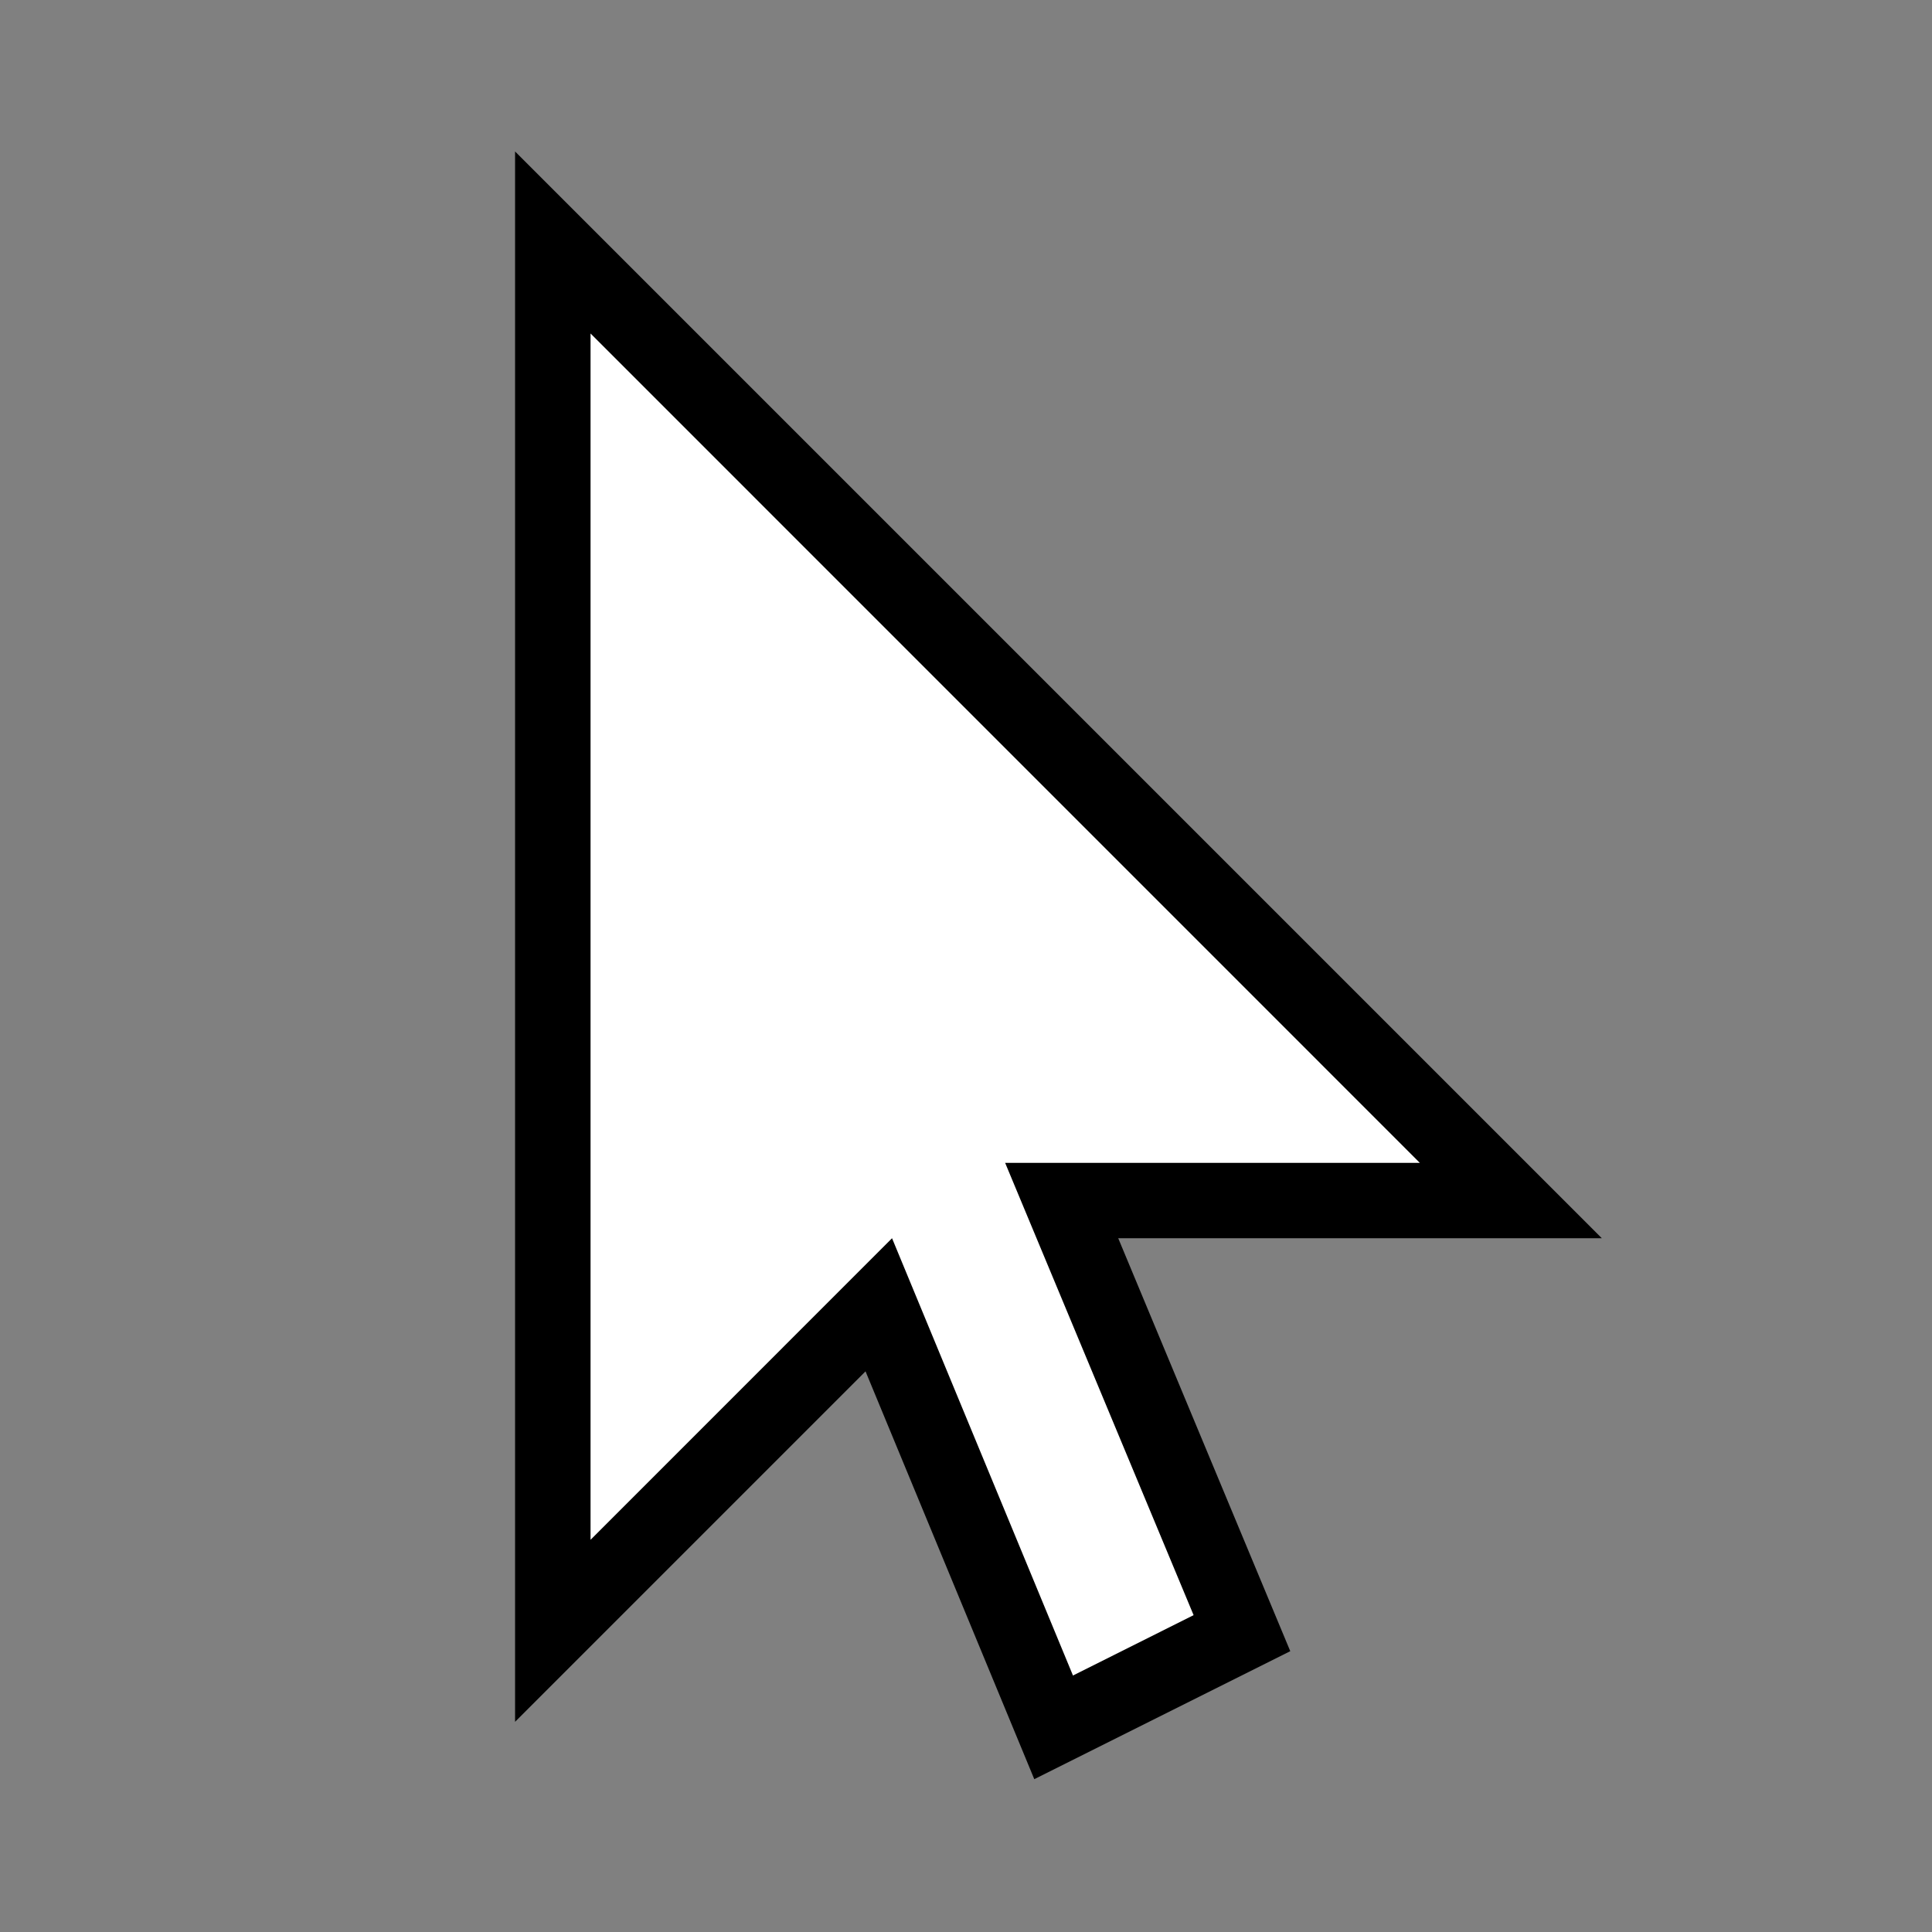 <svg xmlns="http://www.w3.org/2000/svg" width="1024" height="1024" viewBox="0 0 1024 1024">
  <rect x="0" y="0" width="1024" height="1024" fill="#808080" stroke="none"/>
  <title>cursor</title>
  <g id="cursor">
    <g id="layer2">
      <path id="path4392" d="M273,80.29V912.6L458.75,726.85,548.19,943l135.68-67.84L592.68,656.29H849Z"/>
      <path id="rect56" d="M313,176.76V816.13L472.8,656.29l95.9,231.77,63.93-32L532.74,616.33H752.53Z" style="fill: #fff"/>
    </g>
  </g>
</svg>
